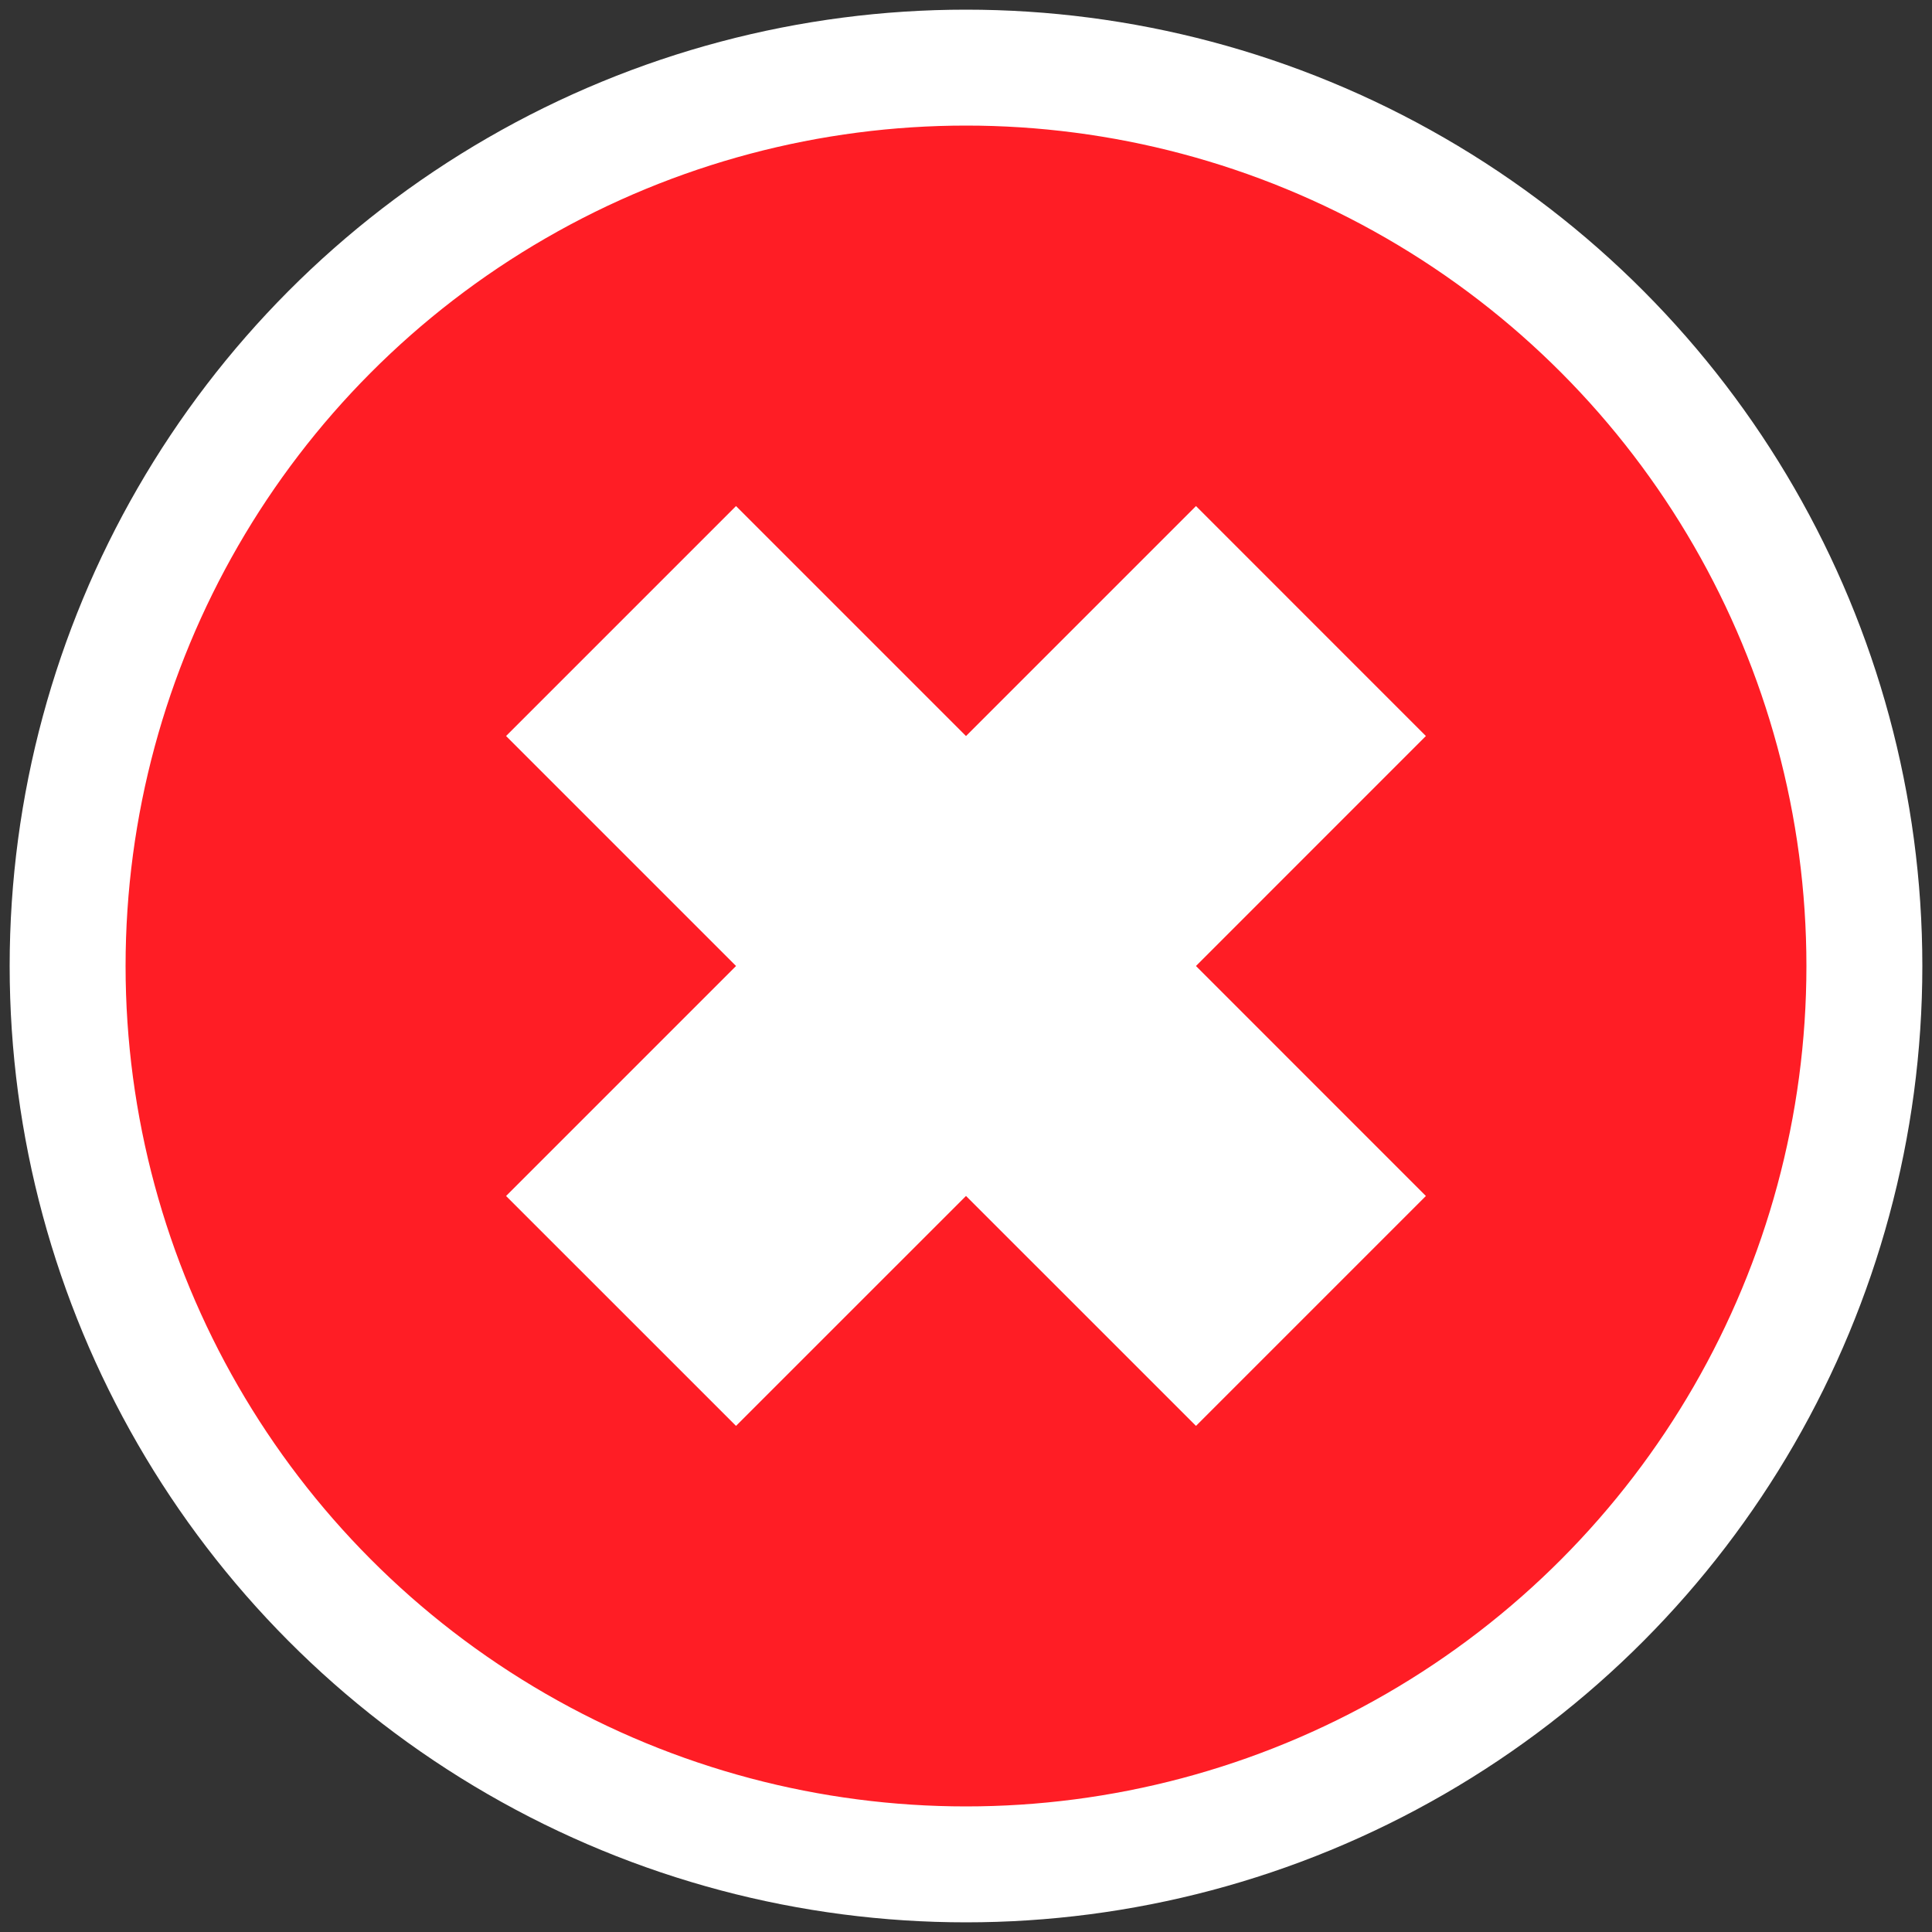 <?xml version="1.0" encoding="utf-8"?>
<!-- Generator: Adobe Illustrator 16.0.4, SVG Export Plug-In . SVG Version: 6.00 Build 0)  -->
<!DOCTYPE svg PUBLIC "-//W3C//DTD SVG 1.1//EN" "http://www.w3.org/Graphics/SVG/1.1/DTD/svg11.dtd">
<svg version="1.1" id="Layer_1" xmlns="http://www.w3.org/2000/svg" xmlns:xlink="http://www.w3.org/1999/xlink" x="0px" y="0px"
	 width="50px" height="50px" viewBox="0 0 50 50" enable-background="new 0 0 50 50" xml:space="preserve">
<rect x="0" y="0" width="50" height="50" fill="#333333" stroke="none"/>
<g>
	<circle fill="#FF1D25" stroke="#FFFFFF" stroke-width="3" stroke-miterlimit="10" cx="25" cy="25" r="23.25"/>
	<polygon fill="#FFFFFF" points="30.952,13.097 25,19.049 19.048,13.097 13.097,19.048 19.049,25 13.097,30.952 19.048,36.902 
		25,30.951 30.952,36.902 36.902,30.952 30.951,25 36.902,19.048 	"/>
</g>
</svg>
